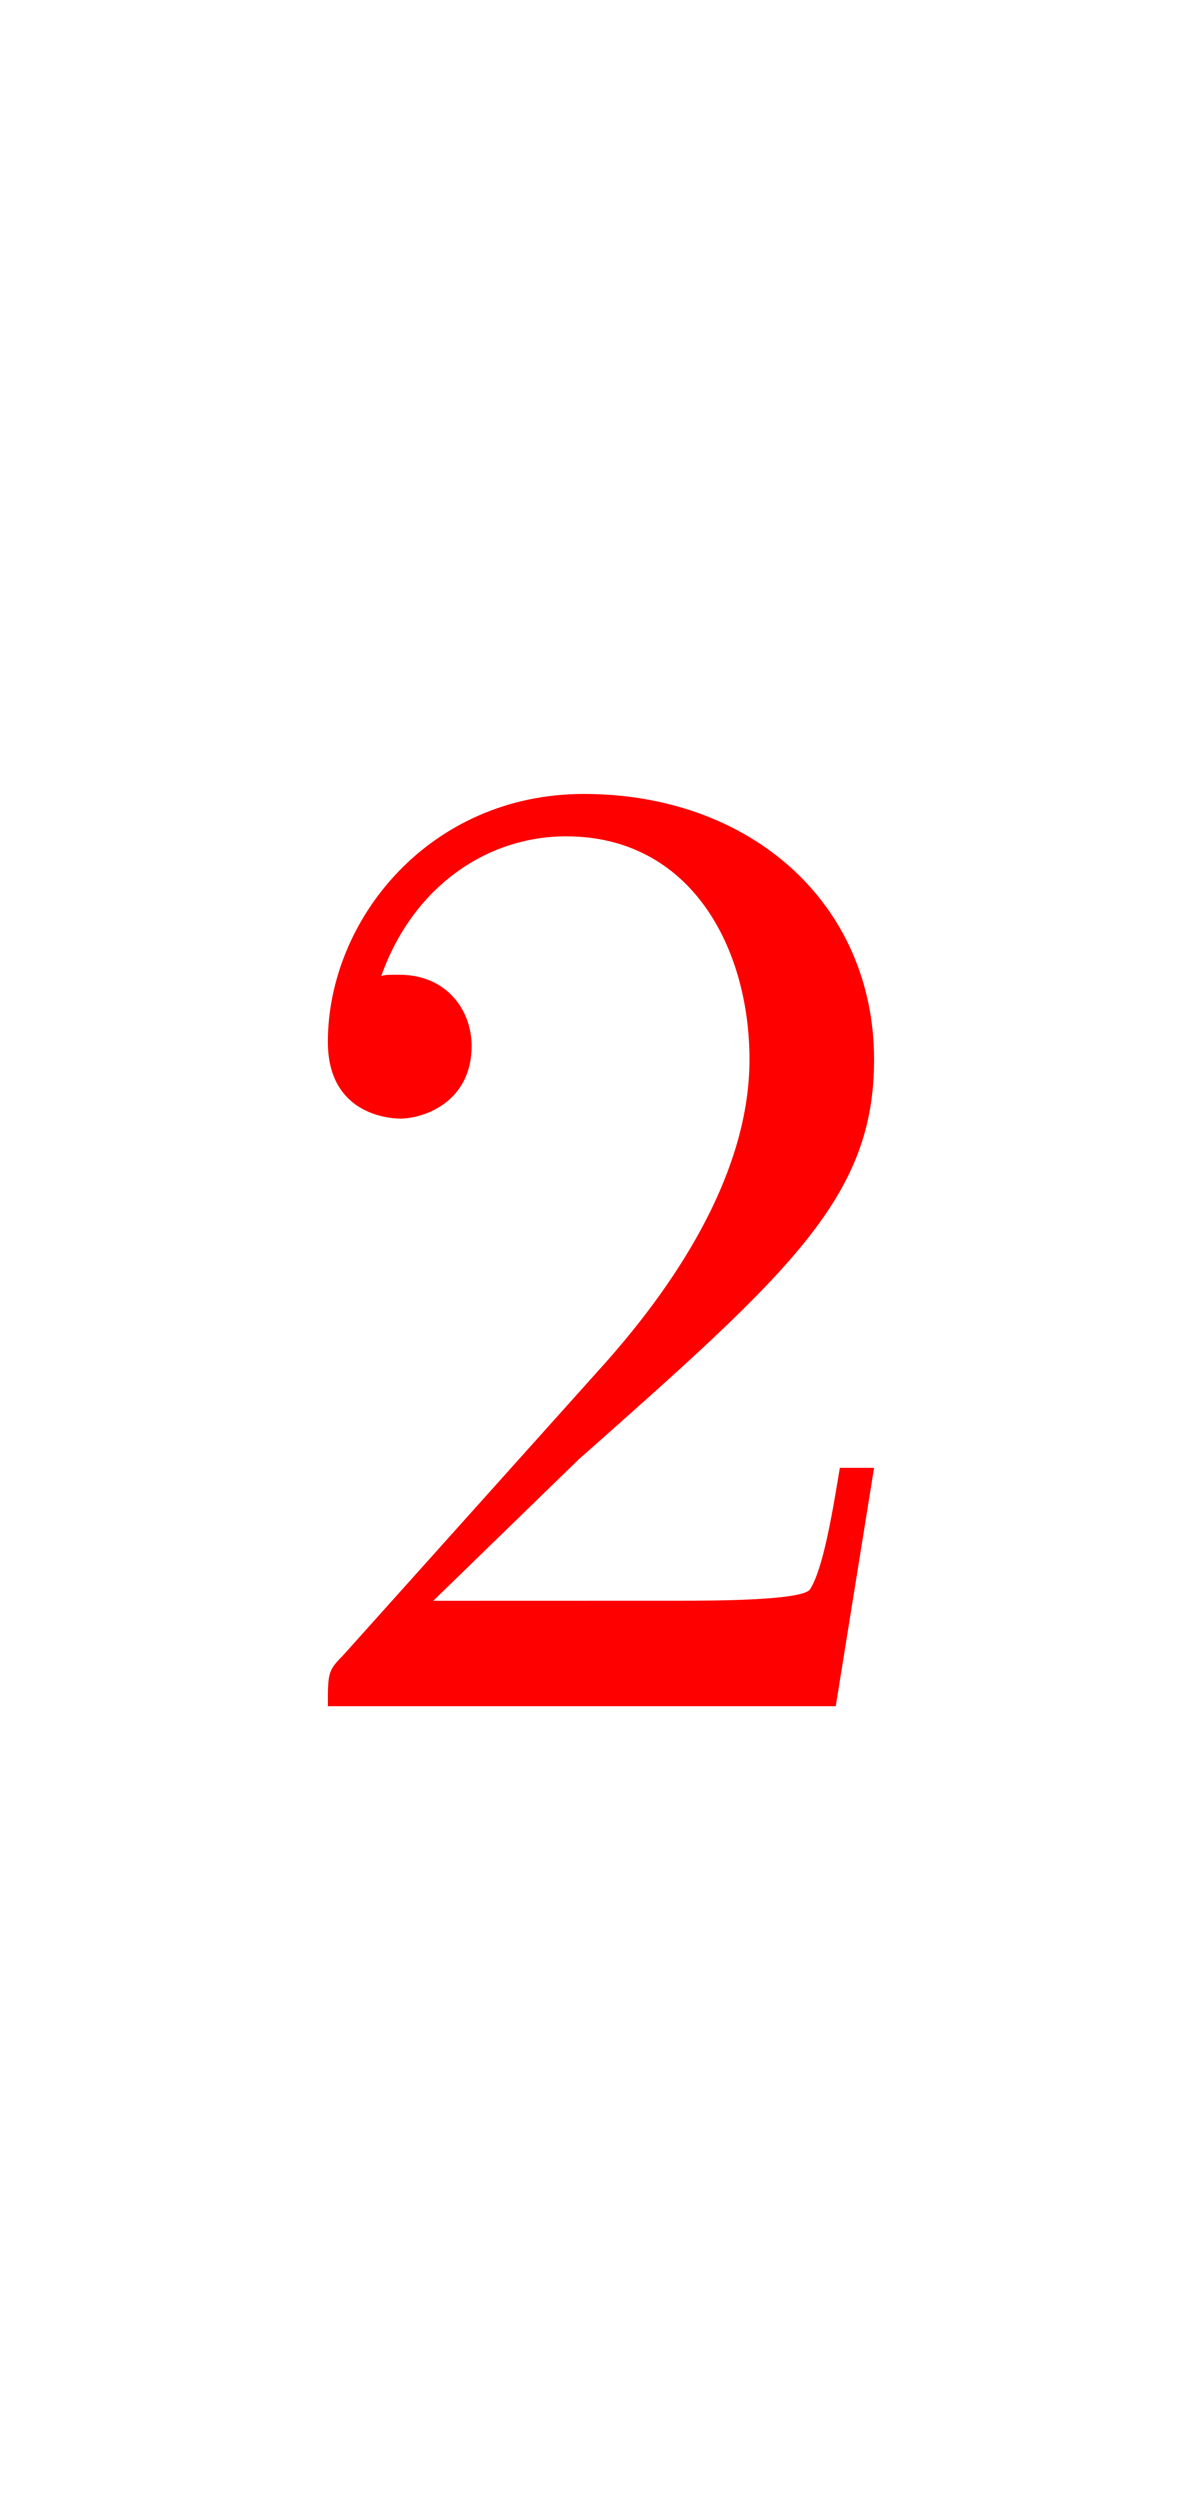 <svg version="1.1" xmlns="http://www.w3.org/2000/svg" xmlns:xlink="http://www.w3.org/1999/xlink" width="17" height="35.333" viewBox="0,0,17,35.333"><g transform="translate(-231.5,-162.333)"><g data-paper-data="{&quot;isPaintingLayer&quot;:true}" fill-rule="nonzero" stroke="none" stroke-linecap="butt" stroke-linejoin="miter" stroke-miterlimit="10" stroke-dasharray="" stroke-dashoffset="0" style="mix-blend-mode: normal"><path d="M231.5,197.667v-35.333h17v35.333z" fill="none" stroke-width="0"/><path d="M241.113,184.956c0.426,0 1.704,0 1.839,-0.155c0.194,-0.29 0.329,-1.142 0.426,-1.723h0.484l-0.542,3.369h-7.183c0,-0.465 0,-0.503 0.213,-0.716l3.717,-4.143c1.065,-1.2 2.033,-2.73 2.033,-4.279c0,-1.588 -0.833,-3.156 -2.594,-3.156c-1.123,0 -2.168,0.716 -2.614,1.975c0.058,-0.019 0.097,-0.019 0.252,-0.019c0.678,0 1.026,0.503 1.026,1.007c0,0.794 -0.678,1.026 -1.007,1.026c-0.058,0 -1.026,0 -1.026,-1.084c0,-1.723 1.433,-3.504 3.62,-3.504c2.362,0 4.105,1.549 4.105,3.756c0,1.936 -1.162,2.982 -4.182,5.653l-2.052,1.994z" fill="#ff0000" stroke-width="1"/></g></g></svg>